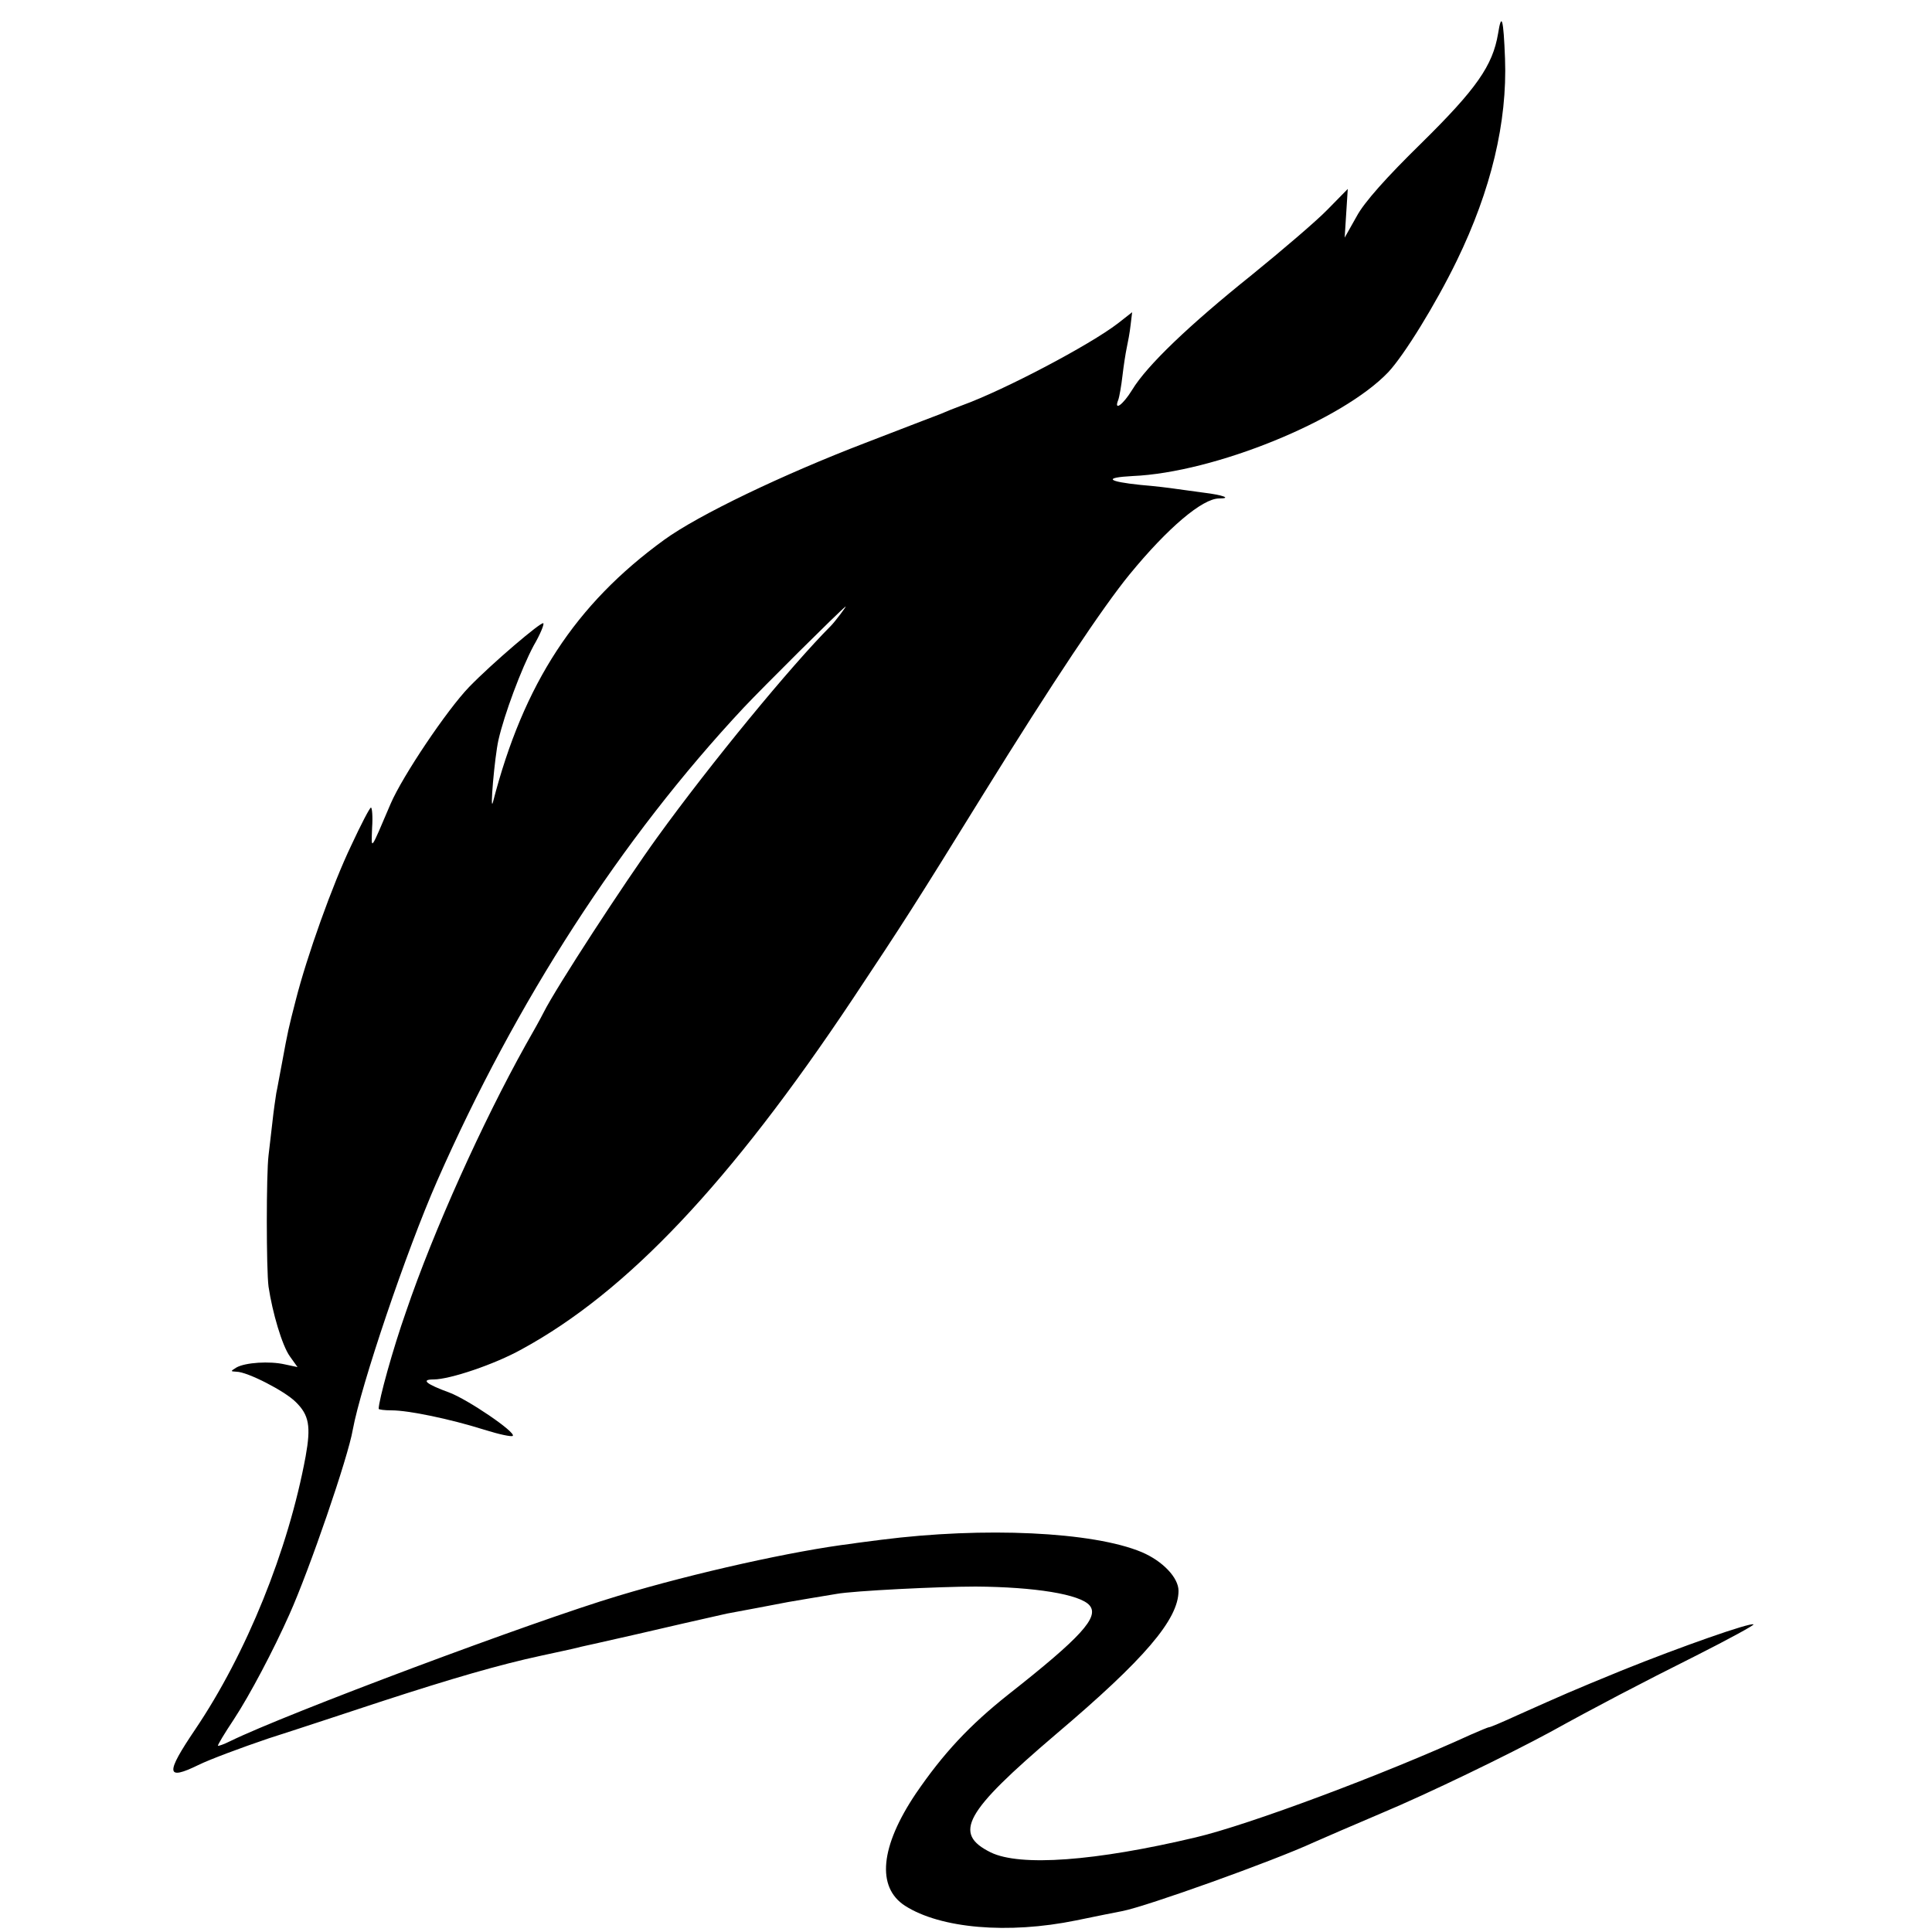 <?xml version="1.0" standalone="no"?>
<!DOCTYPE svg PUBLIC "-//W3C//DTD SVG 20010904//EN"
 "http://www.w3.org/TR/2001/REC-SVG-20010904/DTD/svg10.dtd">
<svg version="1.0" xmlns="http://www.w3.org/2000/svg"
 width="500pt" height="500pt" viewBox="0 0 500 500"
 preserveAspectRatio="xMidYMid meet">
<g transform="translate(0,500) scale(0.1,-0.1)"
fill="#000000" stroke="none">
<path d="M3877 4913 c-14 -83 -56 -143 -198 -283 -90 -88 -149 -154 -168 -190
l-31 -55 4 63 4 63 -52 -53 c-28 -29 -117 -105 -197 -170 -161 -129 -271 -234
-309 -297 -24 -39 -48 -56 -36 -26 3 8 8 37 11 63 3 26 8 58 11 72 3 14 8 40
10 59 l4 33 -37 -29 c-73 -56 -293 -172 -403 -212 -19 -7 -44 -17 -55 -22 -11
-4 -99 -38 -195 -75 -214 -82 -433 -187 -521 -251 -230 -167 -364 -372 -443
-678 -9 -35 4 116 14 160 15 66 59 184 91 244 17 29 28 56 25 58 -5 5 -133
-104 -192 -165 -57 -59 -172 -230 -203 -302 -54 -126 -50 -122 -48 -62 2 28 0
52 -3 52 -3 0 -26 -44 -51 -98 -48 -100 -115 -287 -144 -402 -18 -70 -20 -78
-35 -160 -6 -30 -12 -66 -15 -79 -2 -13 -7 -46 -10 -75 -3 -28 -8 -67 -10 -86
-6 -47 -6 -296 0 -340 10 -67 35 -152 55 -180 l20 -28 -33 7 c-39 9 -102 5
-125 -8 -16 -10 -16 -10 0 -11 28 0 125 -50 153 -78 35 -34 40 -63 26 -141
-45 -243 -153 -510 -286 -707 -77 -114 -76 -133 8 -92 28 14 111 45 182 69 72
23 202 66 290 95 184 60 308 96 415 119 41 9 84 18 95 21 11 3 31 7 44 10 12
3 90 20 171 39 81 19 159 36 171 39 33 6 128 24 159 30 29 5 82 14 125 21 43
8 266 19 360 19 153 -1 271 -20 295 -49 25 -30 -22 -82 -210 -230 -101 -80
-169 -153 -240 -257 -92 -137 -102 -242 -28 -290 92 -59 267 -74 443 -38 54
11 107 22 119 24 63 12 392 130 496 178 25 11 103 45 174 75 124 52 328 151
439 211 110 61 234 126 378 198 83 42 149 78 147 80 -7 6 -189 -58 -338 -118
-137 -56 -152 -63 -273 -117 -37 -17 -70 -31 -73 -31 -3 0 -24 -9 -47 -19
-225 -103 -576 -234 -712 -266 -261 -62 -455 -76 -531 -39 -99 49 -68 104 169
306 229 194 317 297 317 371 0 34 -41 77 -95 100 -126 53 -409 66 -675 32 -30
-4 -64 -8 -75 -10 -148 -18 -406 -75 -605 -135 -218 -65 -859 -305 -1004 -376
-16 -8 -30 -13 -32 -12 -1 2 17 32 41 68 42 64 103 180 144 272 52 116 152
407 164 478 21 114 138 461 218 643 205 466 476 886 794 1226 47 50 248 250
263 261 6 5 -27 -39 -38 -50 -102 -102 -311 -356 -449 -547 -84 -116 -262
-389 -294 -453 -7 -14 -28 -52 -47 -85 -111 -199 -238 -480 -309 -689 -34 -96
-71 -230 -71 -252 0 -2 15 -4 34 -4 43 0 150 -22 239 -50 38 -12 71 -19 74
-16 9 9 -116 94 -164 112 -60 22 -75 34 -41 34 42 0 158 39 228 78 272 148
539 430 857 907 129 194 160 242 338 530 179 289 310 485 378 568 99 121 189
197 232 197 34 0 10 9 -40 15 -28 4 -60 8 -73 10 -13 2 -53 7 -90 10 -87 9
-97 19 -21 23 212 9 543 144 662 269 41 44 122 175 177 288 89 183 131 359
125 523 -4 104 -9 122 -18 65z"/>
</g>
</svg>
